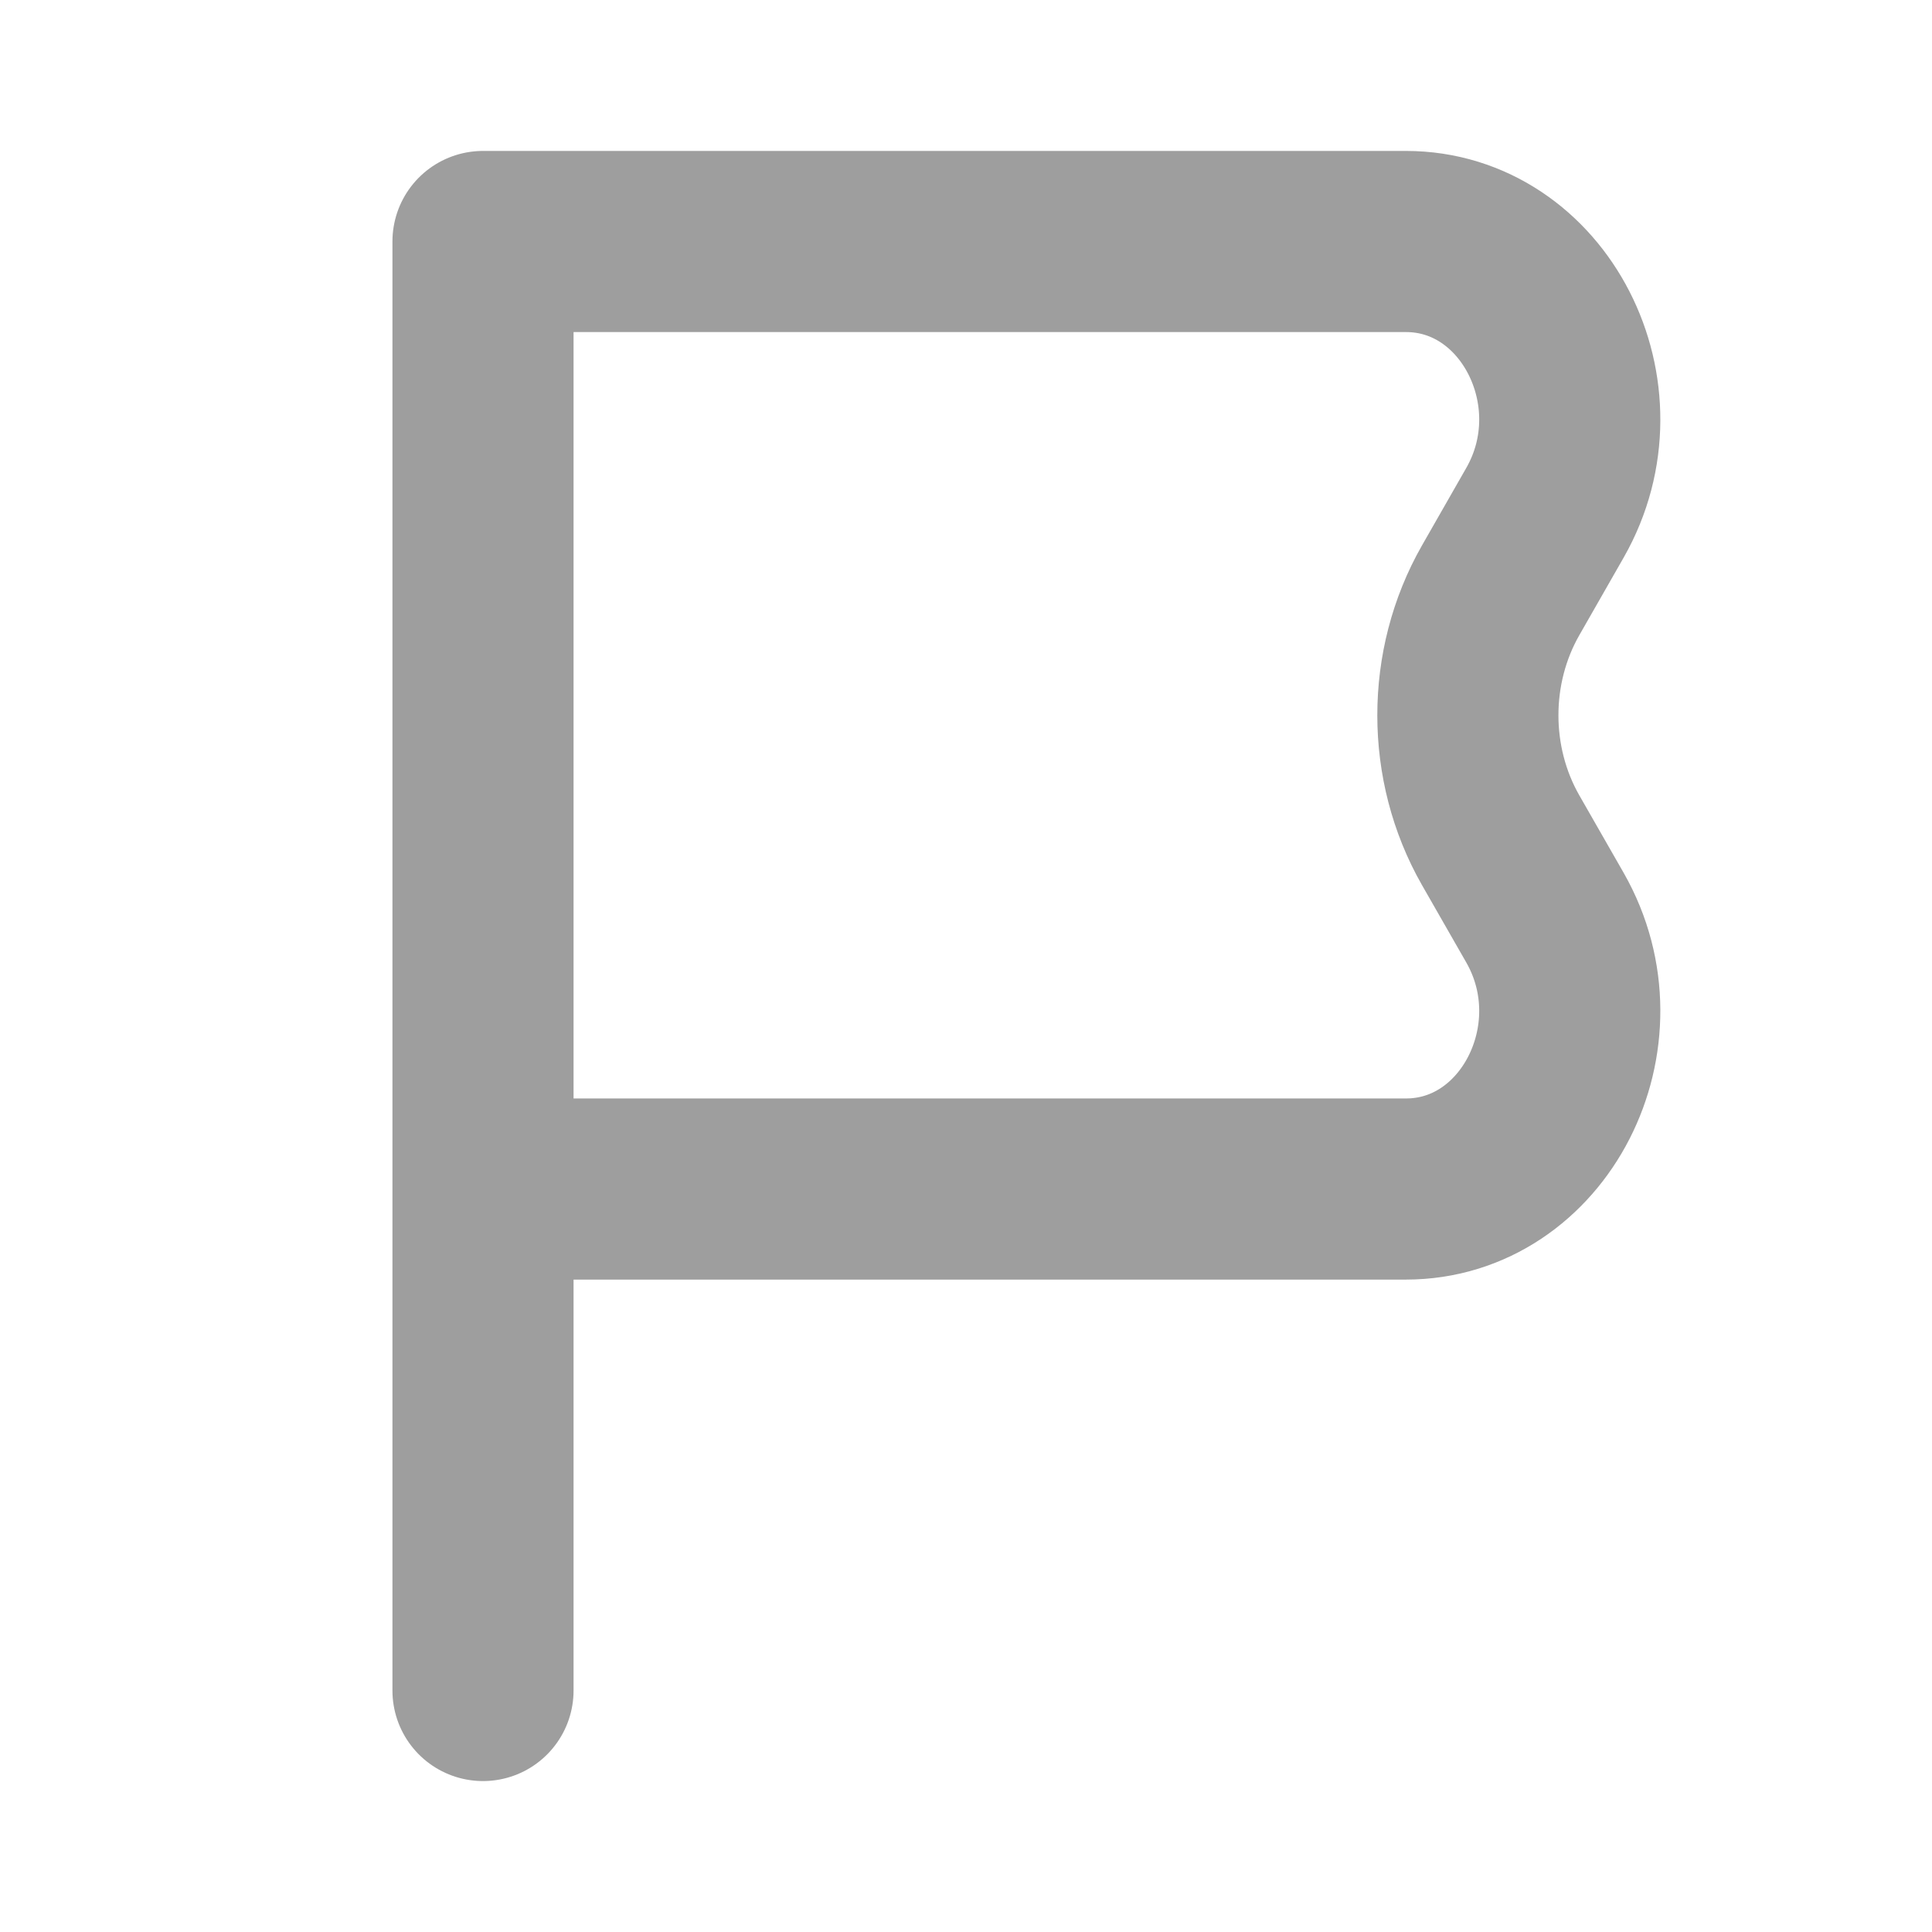 <svg width="16" height="16" viewBox="0 0 16 16" fill="none" xmlns="http://www.w3.org/2000/svg">
<path d="M4 9.847H11.643C12.705 9.847 13.354 8.58 12.795 7.6L12.427 6.957C12.066 6.324 12.066 5.523 12.427 4.89L12.795 4.246C13.354 3.266 12.705 2 11.643 2L4 2L4 9.847ZM4 9.847L4 14" stroke="#9E9E9E" stroke-width="1.5" stroke-linecap="round" stroke-linejoin="round"/>
</svg>
